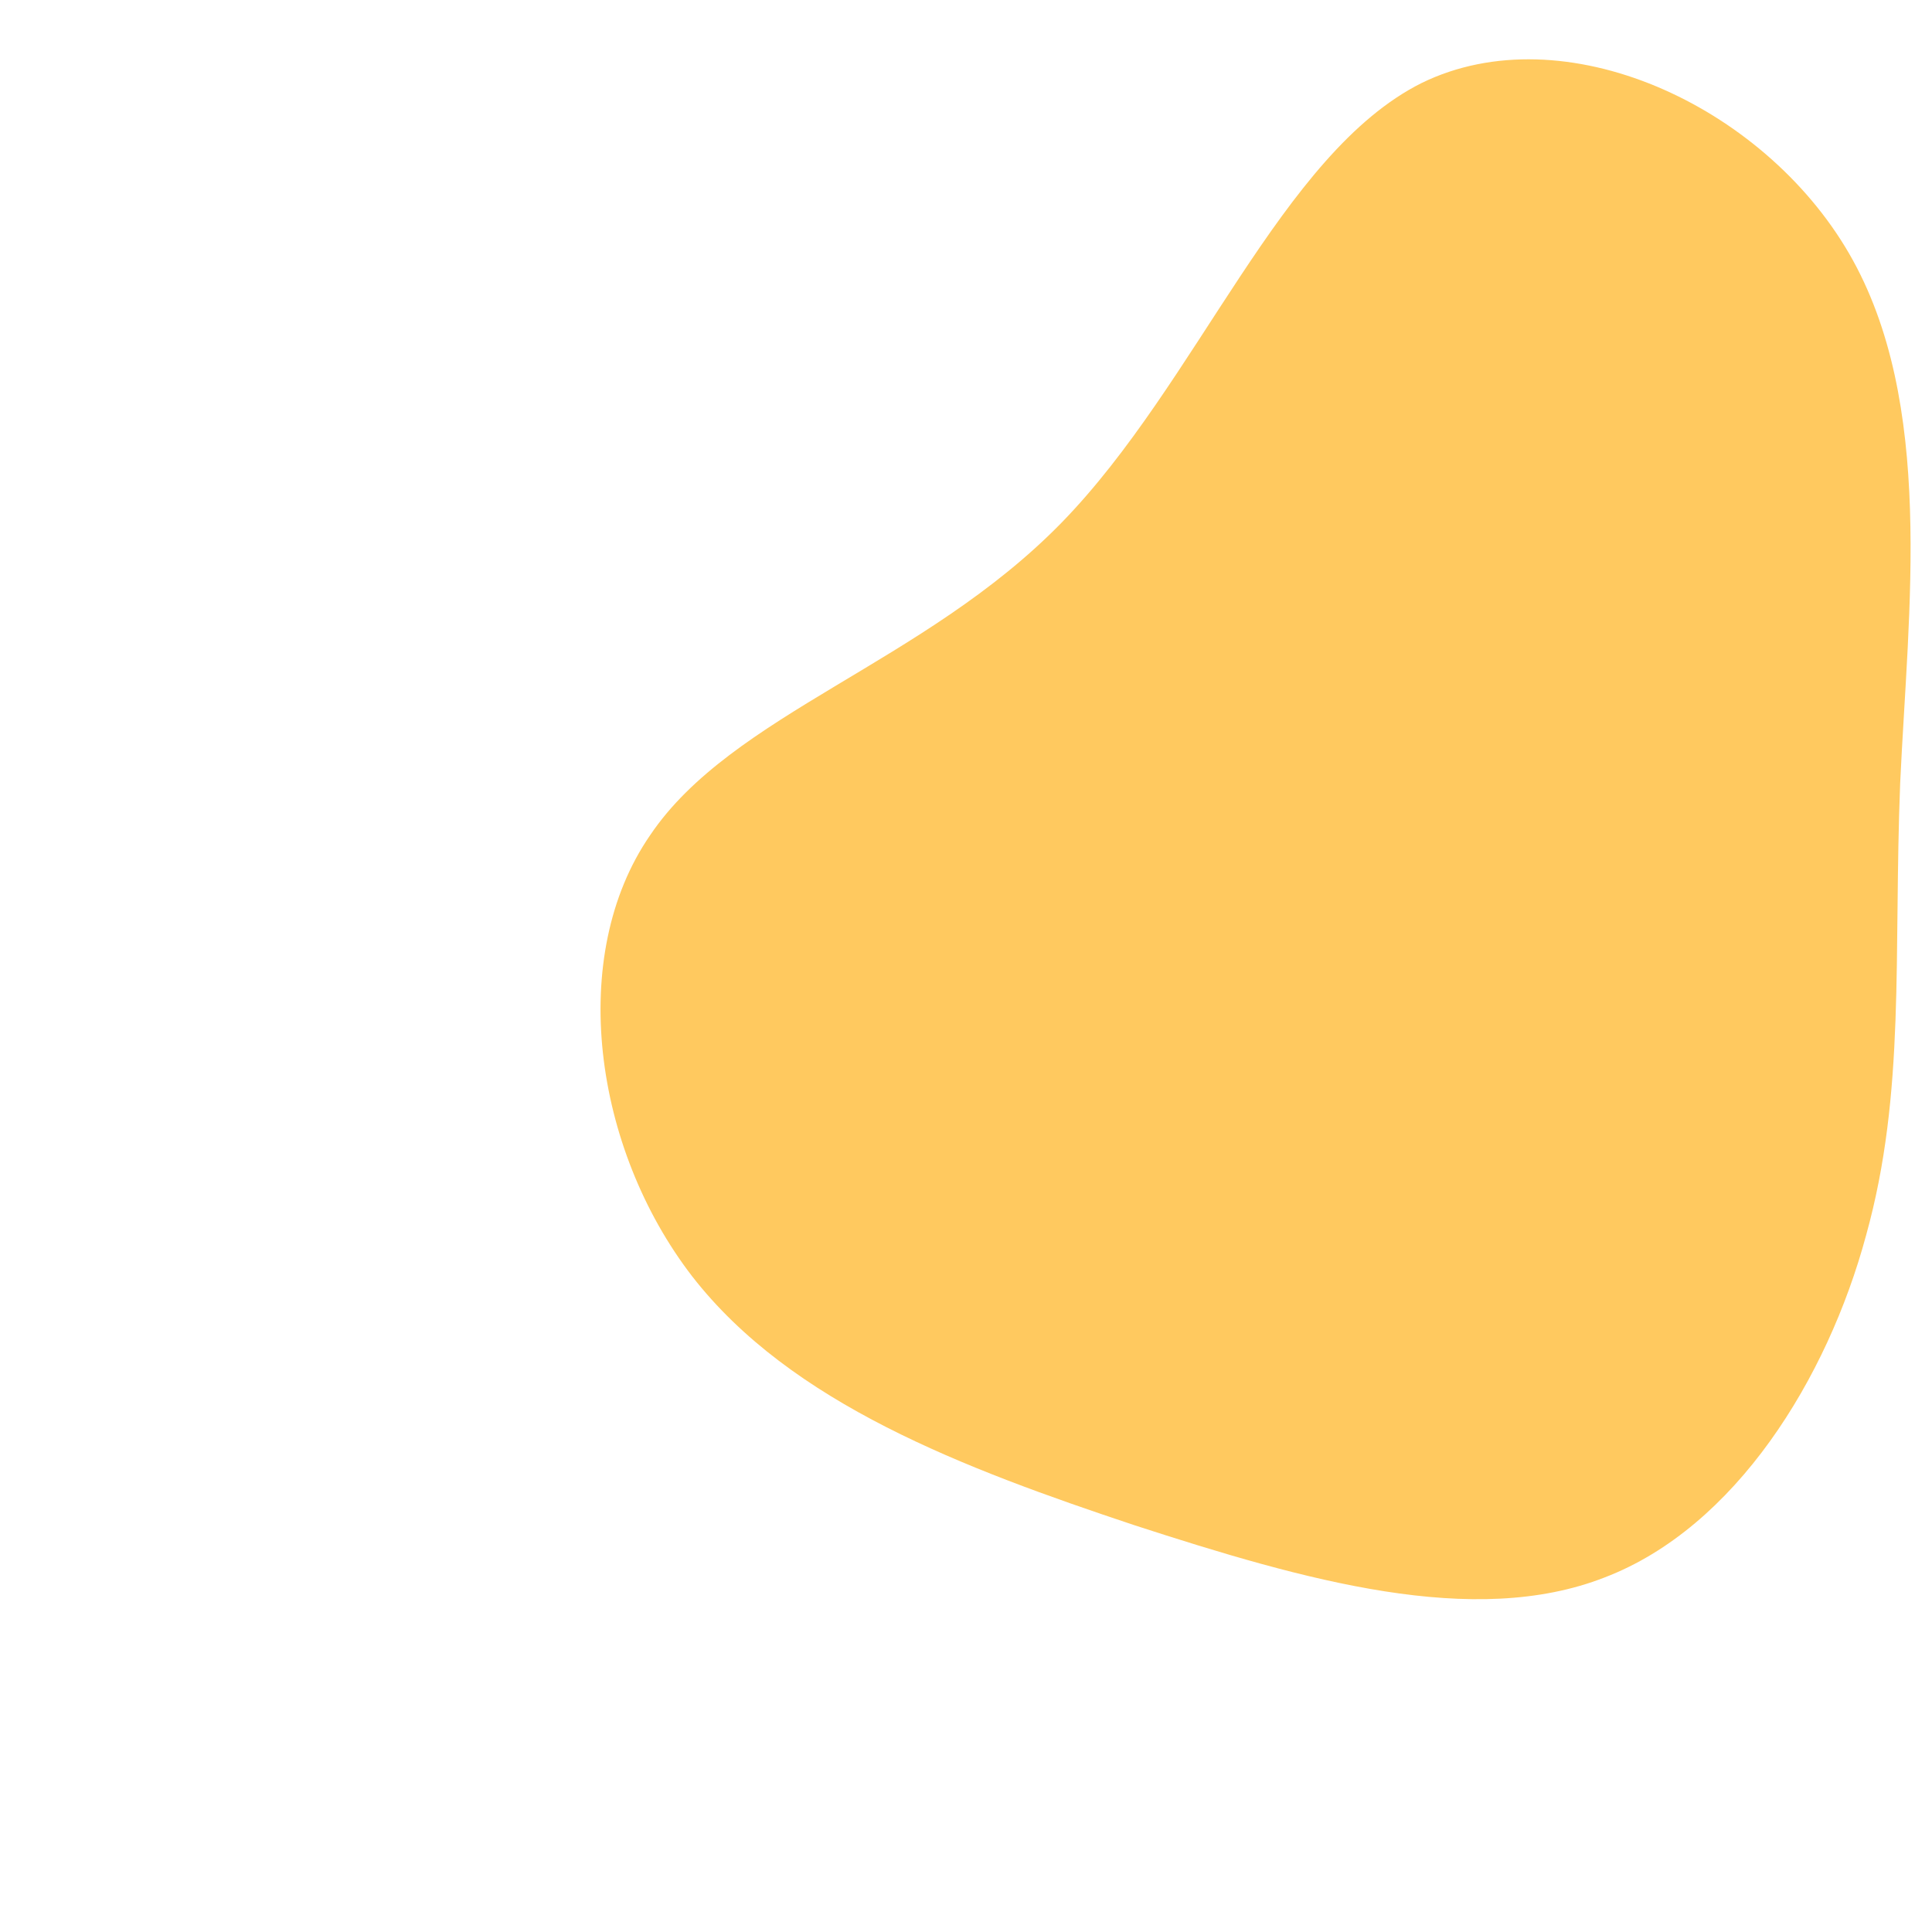 <?xml version="1.0" standalone="no"?>
<svg viewBox="0 0 170 170" xmlns="http://www.w3.org/2000/svg">
  <path fill="#FFC95F" d="M42.7,-57.7C50.3,-44.6,47.9,-26.3,47.2,-11.1C46.6,4.1,47.7,16.1,44.2,28.7C40.8,41.3,32.7,54.4,21.2,58.8C9.7,63.3,-5.1,59.1,-20.2,54.2C-35.2,49.2,-50.4,43.5,-59.1,32.3C-67.8,21,-70.1,4.1,-62.8,-6.5C-55.6,-17.2,-38.7,-21.6,-26.6,-34C-14.6,-46.3,-7.3,-66.5,5.1,-72.7C17.6,-78.8,35.1,-70.8,42.7,-57.7Z" transform="translate(120 80)" />
</svg>
